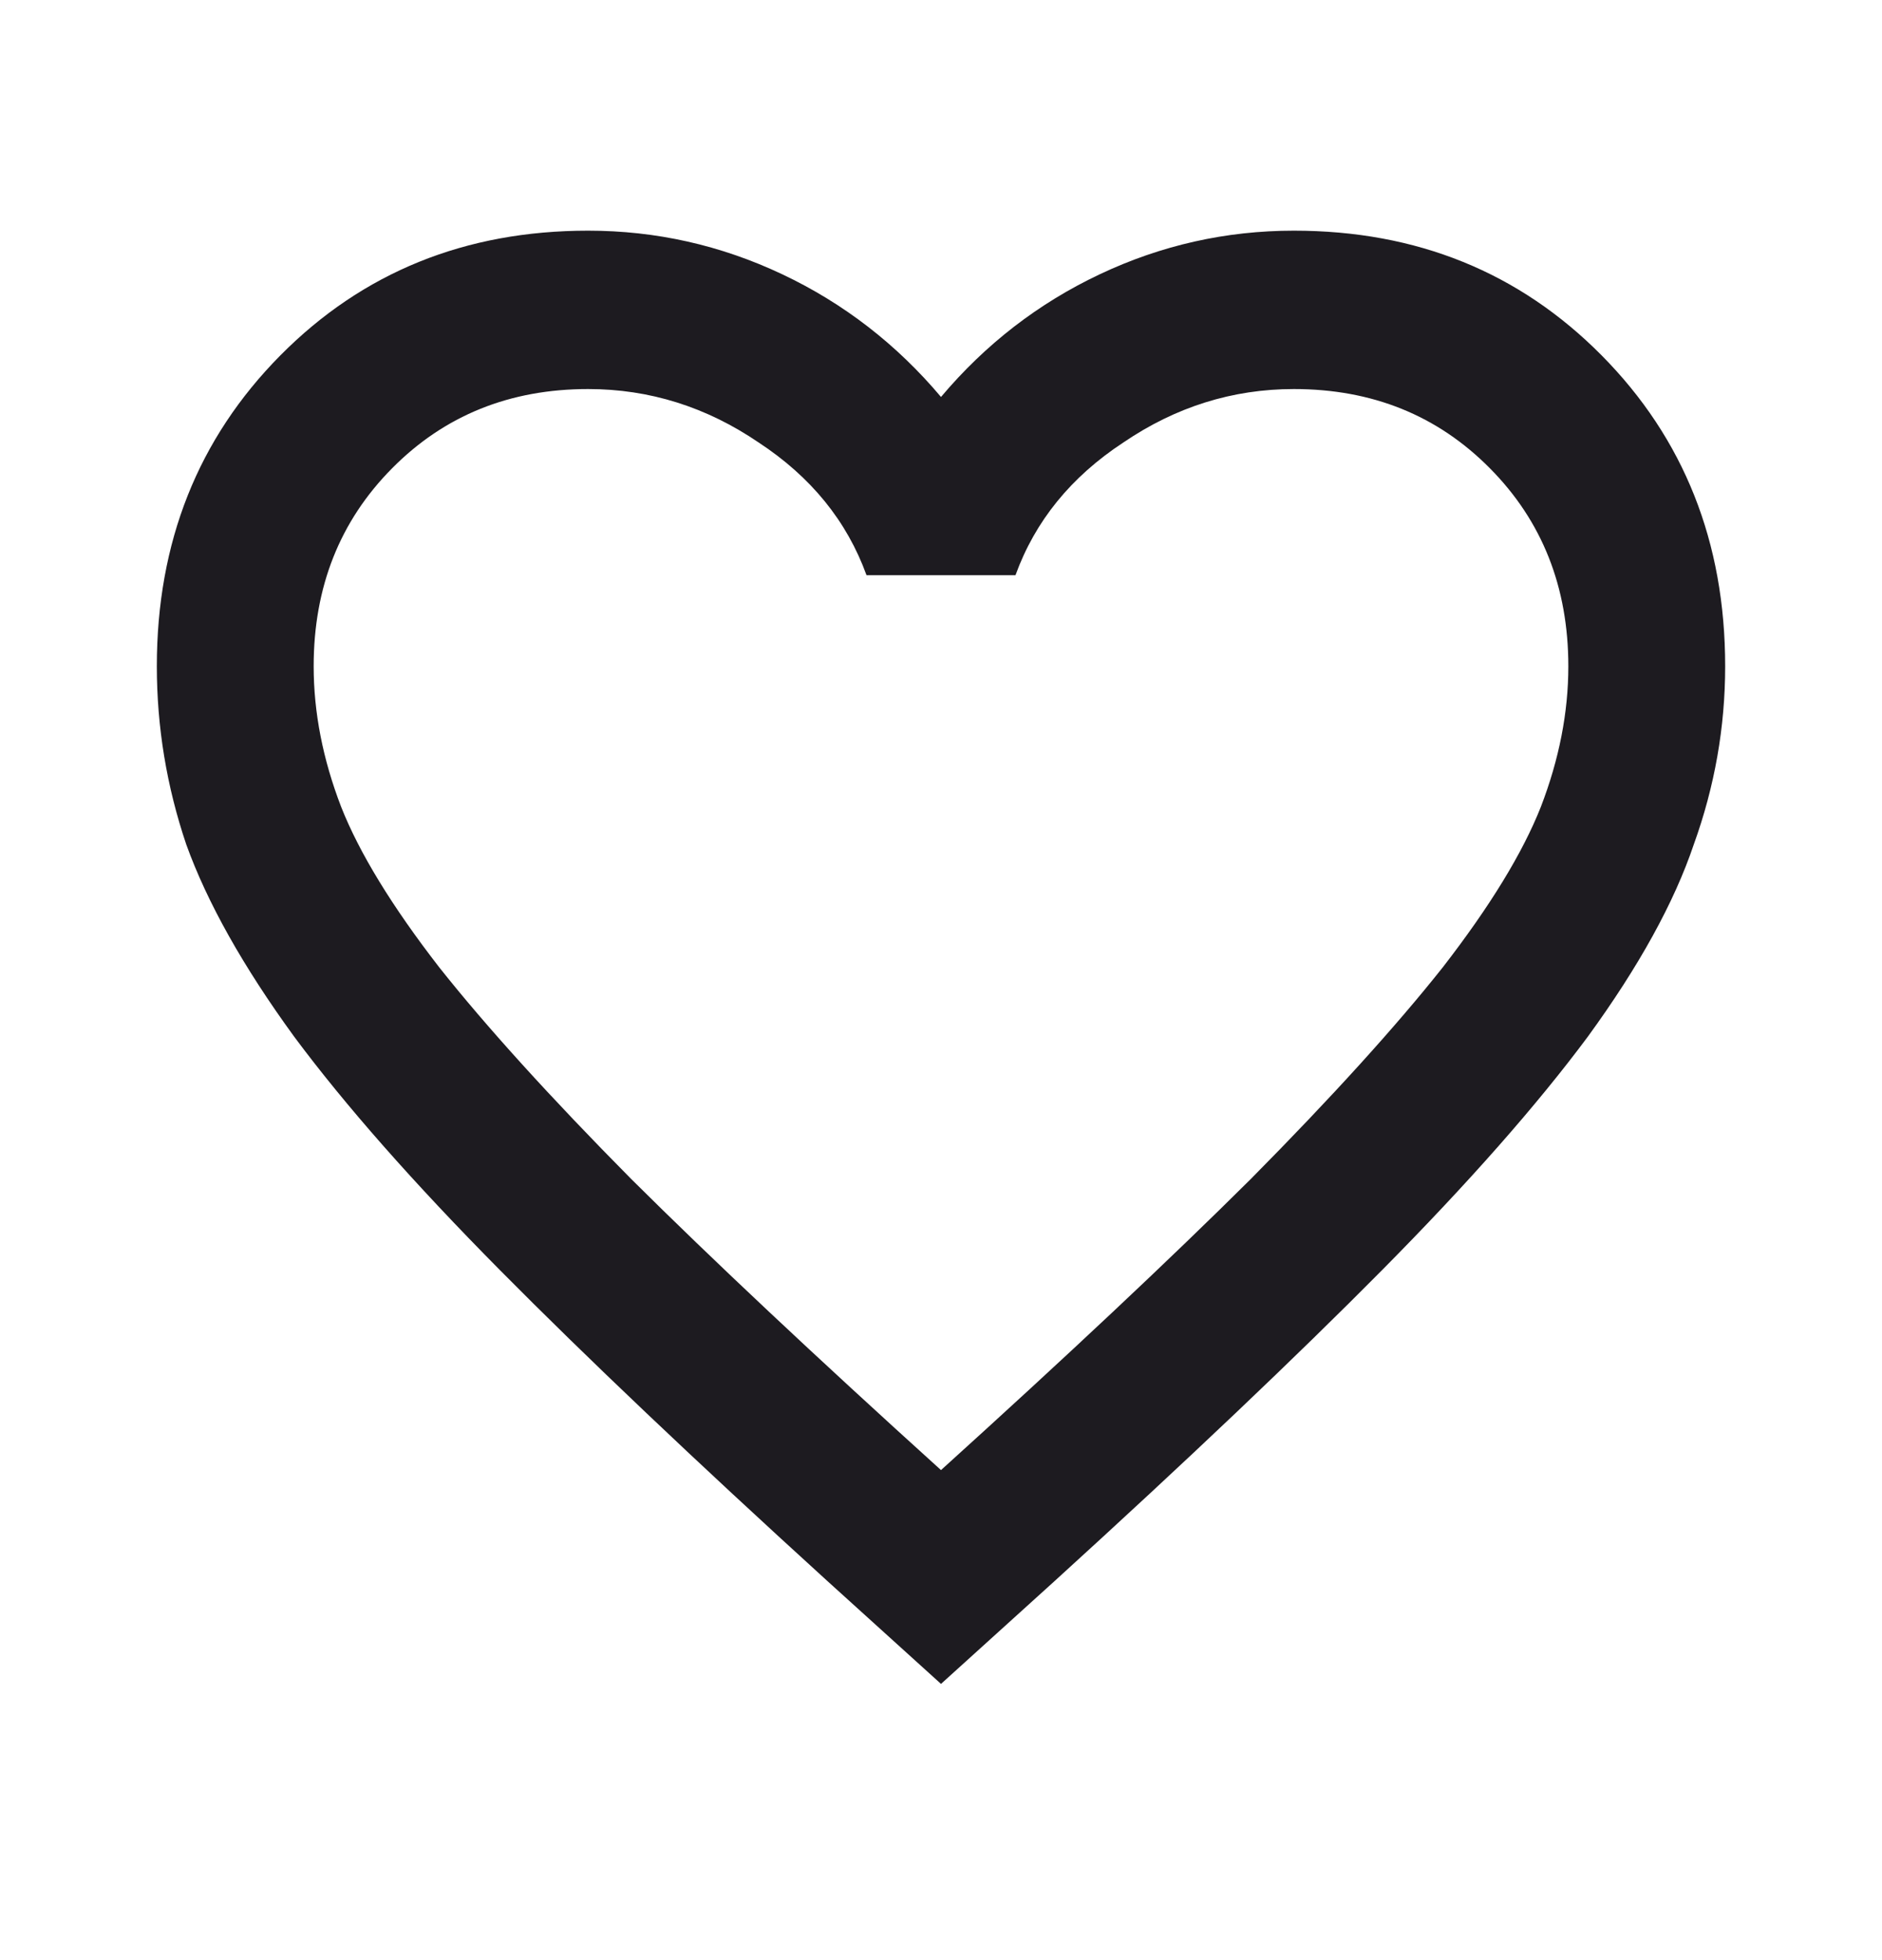 <svg width="24" height="25" viewBox="0 0 24 25" fill="none" xmlns="http://www.w3.org/2000/svg">
<path d="M12 21.477L10.55 20.164C8.867 18.632 7.475 17.31 6.375 16.199C5.275 15.088 4.4 14.095 3.75 13.22C3.1 12.327 2.642 11.511 2.375 10.77C2.125 10.03 2 9.272 2 8.498C2 6.915 2.525 5.594 3.575 4.533C4.625 3.473 5.933 2.942 7.5 2.942C8.367 2.942 9.192 3.128 9.975 3.498C10.758 3.868 11.433 4.39 12 5.063C12.567 4.39 13.242 3.868 14.025 3.498C14.808 3.128 15.633 2.942 16.5 2.942C18.067 2.942 19.375 3.473 20.425 4.533C21.475 5.594 22 6.915 22 8.498C22 9.272 21.867 10.03 21.6 10.77C21.35 11.511 20.9 12.327 20.25 13.22C19.6 14.095 18.725 15.088 17.625 16.199C16.525 17.31 15.133 18.632 13.45 20.164L12 21.477ZM12 18.75C13.6 17.302 14.917 16.065 15.95 15.038C16.983 13.994 17.8 13.093 18.4 12.336C19 11.561 19.417 10.88 19.65 10.29C19.883 9.684 20 9.087 20 8.498C20 7.488 19.667 6.646 19 5.973C18.333 5.299 17.5 4.962 16.5 4.962C15.717 4.962 14.992 5.19 14.325 5.644C13.658 6.082 13.2 6.646 12.95 7.336H11.05C10.8 6.646 10.342 6.082 9.675 5.644C9.008 5.19 8.283 4.962 7.5 4.962C6.5 4.962 5.667 5.299 5 5.973C4.333 6.646 4 7.488 4 8.498C4 9.087 4.117 9.684 4.35 10.29C4.583 10.88 5 11.561 5.6 12.336C6.2 13.093 7.017 13.994 8.05 15.038C9.083 16.065 10.4 17.302 12 18.75Z" fill="#1D1B20"/>
</svg>
